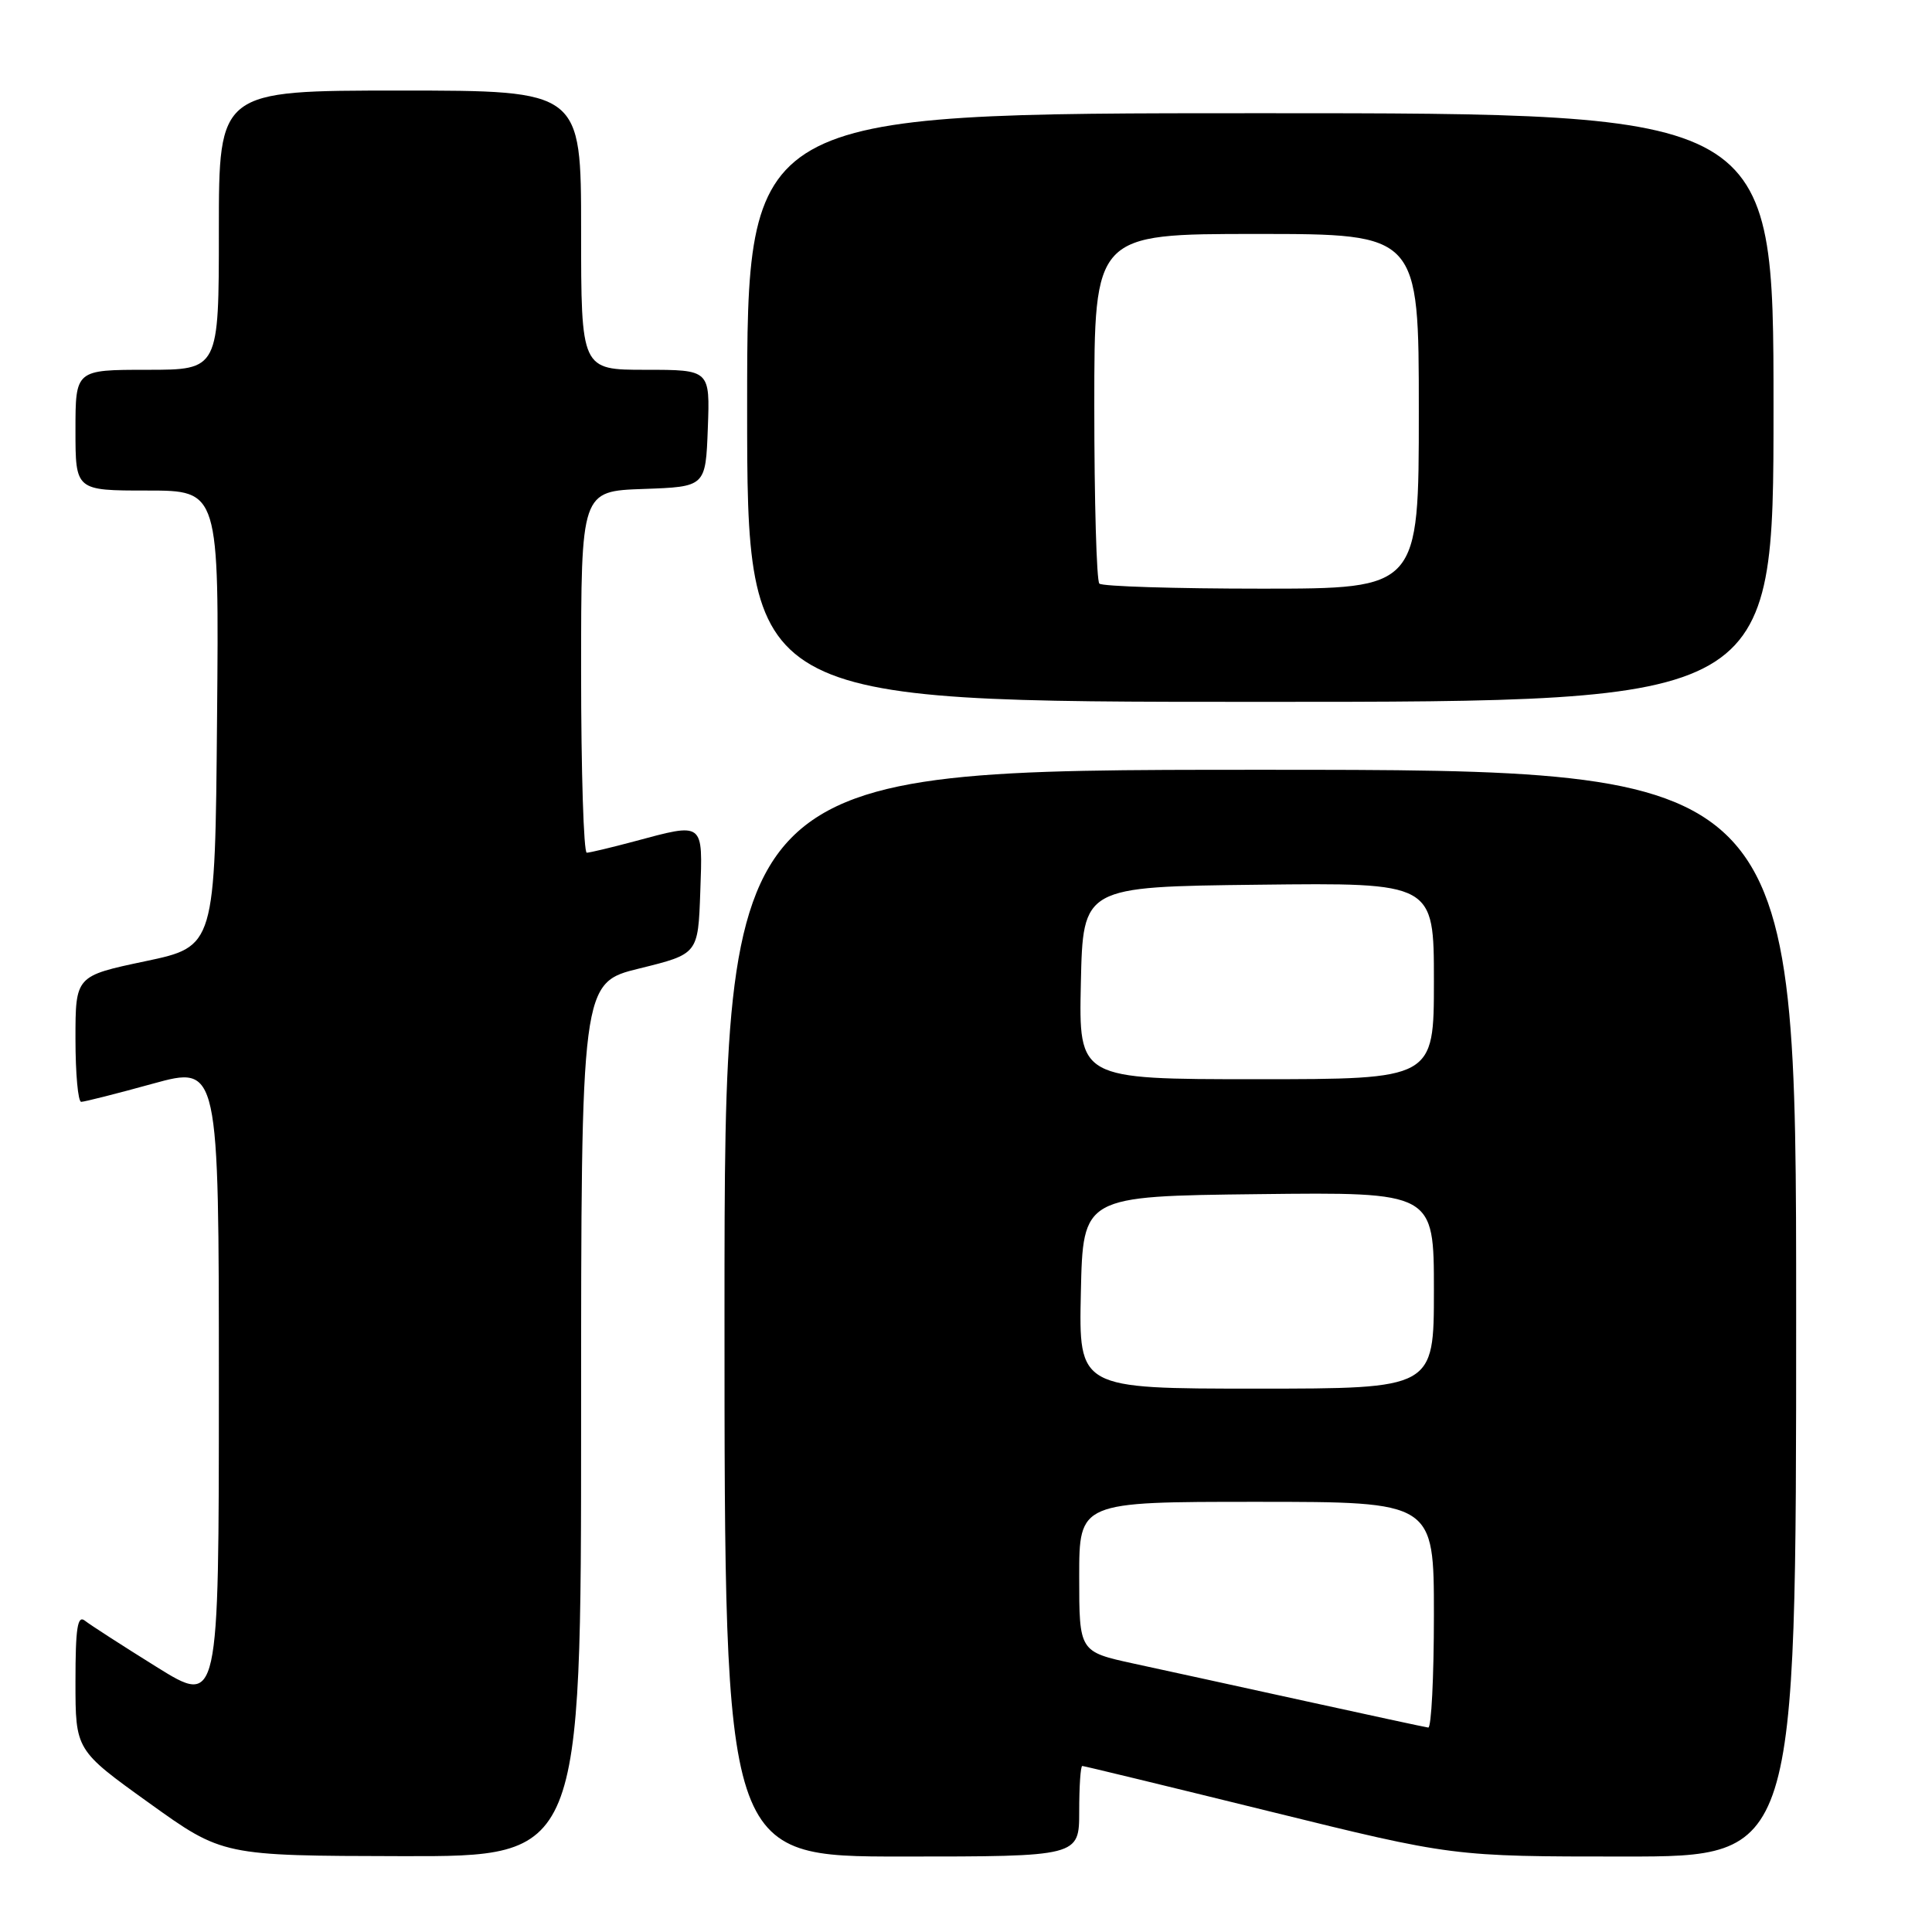 <?xml version="1.0" encoding="UTF-8" standalone="no"?>
<!DOCTYPE svg PUBLIC "-//W3C//DTD SVG 1.1//EN" "http://www.w3.org/Graphics/SVG/1.1/DTD/svg11.dtd" >
<svg xmlns="http://www.w3.org/2000/svg" xmlns:xlink="http://www.w3.org/1999/xlink" version="1.1" viewBox="0 0 256 256">
 <g >
 <path fill="currentColor"
d=" M 77.00 188.11 C 77.00 130.22 77.00 130.22 84.75 128.32 C 92.50 126.41 92.50 126.41 92.79 118.20 C 93.12 108.81 93.36 108.99 84.00 111.50 C 80.97 112.31 78.16 112.98 77.75 112.99 C 77.34 112.99 77.00 102.22 77.00 89.04 C 77.00 65.08 77.00 65.08 85.25 64.79 C 93.50 64.50 93.50 64.50 93.79 56.75 C 94.08 49.00 94.08 49.00 85.54 49.00 C 77.00 49.00 77.00 49.00 77.00 30.50 C 77.00 12.00 77.00 12.00 53.00 12.00 C 29.00 12.00 29.00 12.00 29.00 30.50 C 29.00 49.00 29.00 49.00 19.50 49.00 C 10.00 49.00 10.00 49.00 10.00 57.00 C 10.00 65.00 10.00 65.00 19.51 65.00 C 29.03 65.00 29.03 65.00 28.76 95.21 C 28.50 125.42 28.50 125.42 19.25 127.37 C 10.00 129.32 10.00 129.32 10.00 137.66 C 10.00 142.25 10.34 146.00 10.76 146.00 C 11.17 146.00 15.45 144.92 20.26 143.59 C 29.00 141.19 29.00 141.19 29.00 183.60 C 29.00 226.01 29.00 226.01 20.75 220.88 C 16.21 218.05 11.94 215.30 11.25 214.75 C 10.27 213.97 10.00 215.71 10.00 222.83 C 10.00 231.90 10.00 231.90 19.75 238.90 C 29.50 245.90 29.50 245.90 53.25 245.95 C 77.00 246.00 77.00 246.00 77.00 188.11 Z  M 143.00 240.00 C 143.00 236.70 143.18 234.00 143.41 234.00 C 143.63 234.00 154.77 236.70 168.16 240.00 C 192.50 246.00 192.50 246.00 215.25 246.00 C 238.00 246.00 238.00 246.00 238.00 174.00 C 238.00 102.00 238.00 102.00 167.00 102.00 C 96.00 102.00 96.00 102.00 96.00 174.00 C 96.00 246.00 96.00 246.00 119.50 246.00 C 143.00 246.00 143.00 246.00 143.00 240.00 Z  M 235.00 54.00 C 235.00 15.00 235.00 15.00 167.00 15.00 C 99.00 15.00 99.00 15.00 99.00 54.00 C 99.00 93.00 99.00 93.00 167.00 93.00 C 235.00 93.00 235.00 93.00 235.00 54.00 Z  M 173.00 225.41 C 164.47 223.54 154.24 221.30 150.25 220.44 C 143.00 218.86 143.00 218.86 143.00 208.93 C 143.00 199.00 143.00 199.00 166.50 199.00 C 190.00 199.00 190.00 199.00 190.00 214.00 C 190.00 222.25 189.66 228.96 189.25 228.91 C 188.84 228.86 181.53 227.28 173.00 225.41 Z  M 143.22 171.25 C 143.50 158.50 143.50 158.50 166.75 158.23 C 190.00 157.96 190.00 157.96 190.00 170.98 C 190.00 184.00 190.00 184.00 166.47 184.00 C 142.94 184.00 142.94 184.00 143.22 171.25 Z  M 143.22 130.25 C 143.50 117.50 143.50 117.50 166.75 117.23 C 190.00 116.96 190.00 116.96 190.00 129.98 C 190.00 143.00 190.00 143.00 166.47 143.00 C 142.94 143.00 142.94 143.00 143.22 130.25 Z  M 145.67 77.33 C 145.30 76.97 145.00 66.39 145.00 53.83 C 145.00 31.00 145.00 31.00 166.50 31.00 C 188.00 31.00 188.00 31.00 188.00 54.50 C 188.00 78.00 188.00 78.00 167.17 78.00 C 155.71 78.00 146.03 77.70 145.67 77.33 Z "/>
</g>
</svg>